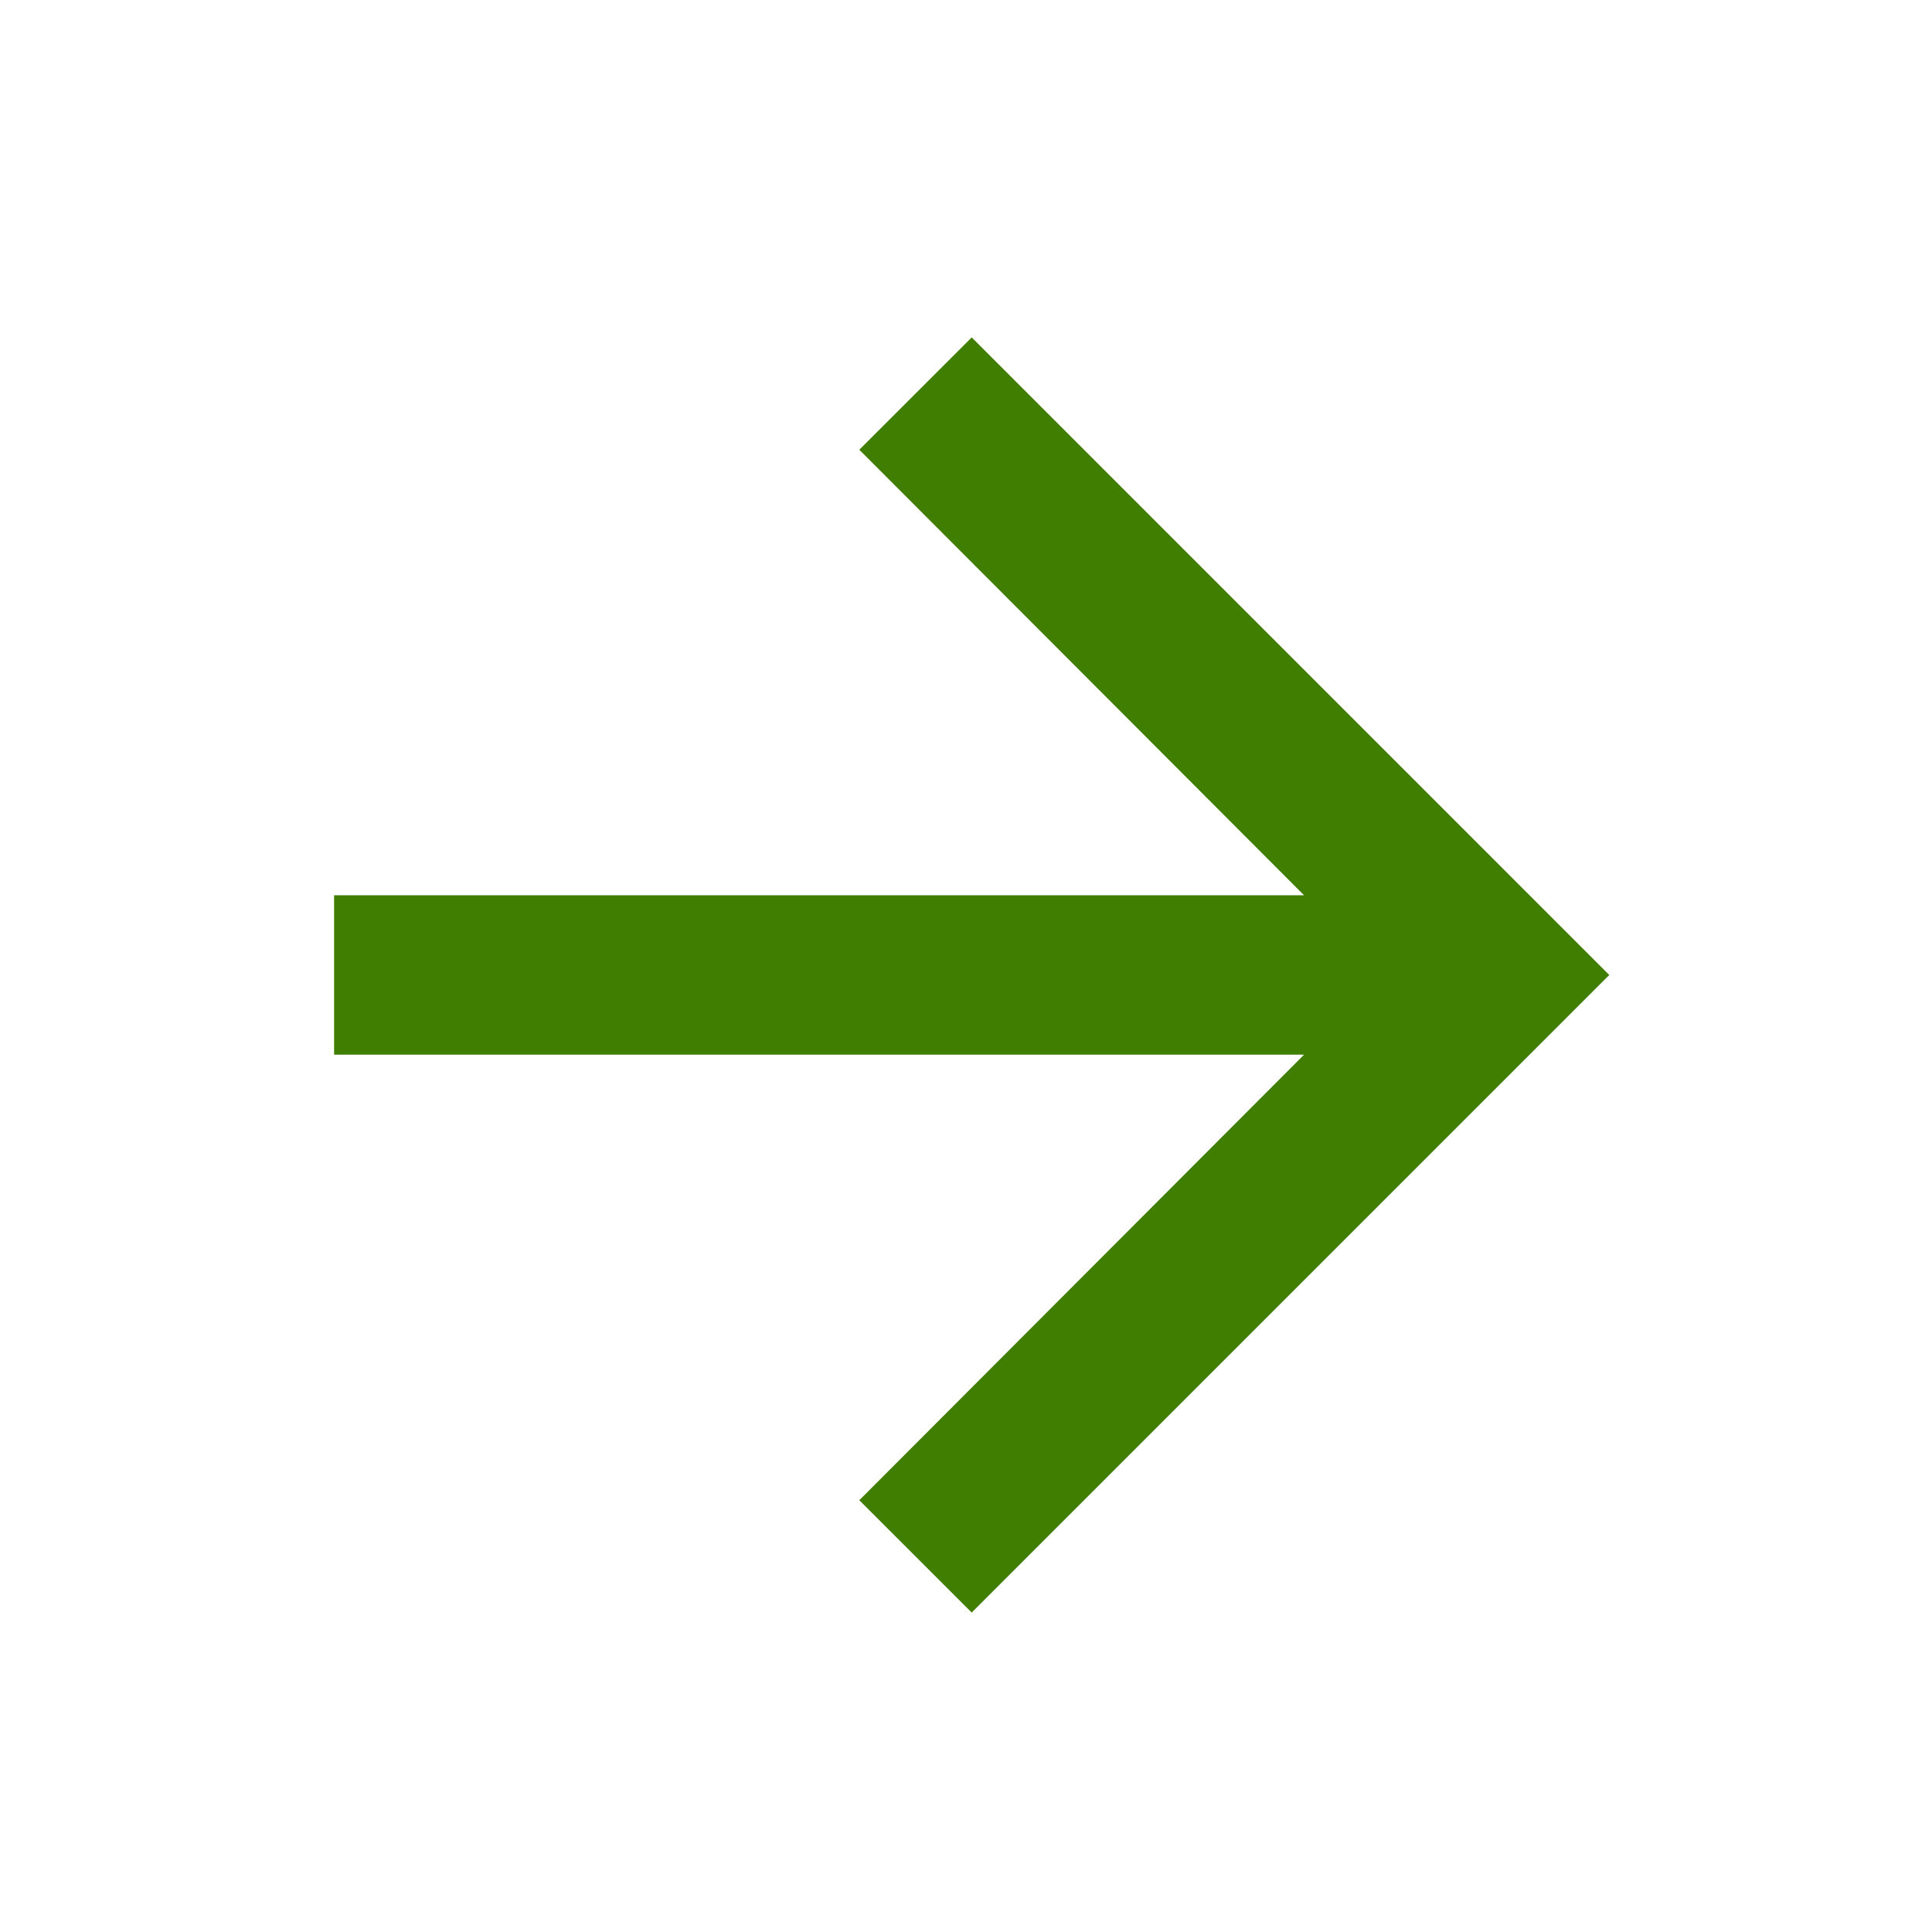<svg width="41" height="41" viewBox="0 0 41 41" fill="none" xmlns="http://www.w3.org/2000/svg">
<path d="M20.621 7.16L18.236 9.544L27.674 18.999H7.09V22.382H27.674L18.236 31.837L20.621 34.221L34.151 20.691L20.621 7.16Z" fill="#3F7E01"/>
</svg>

